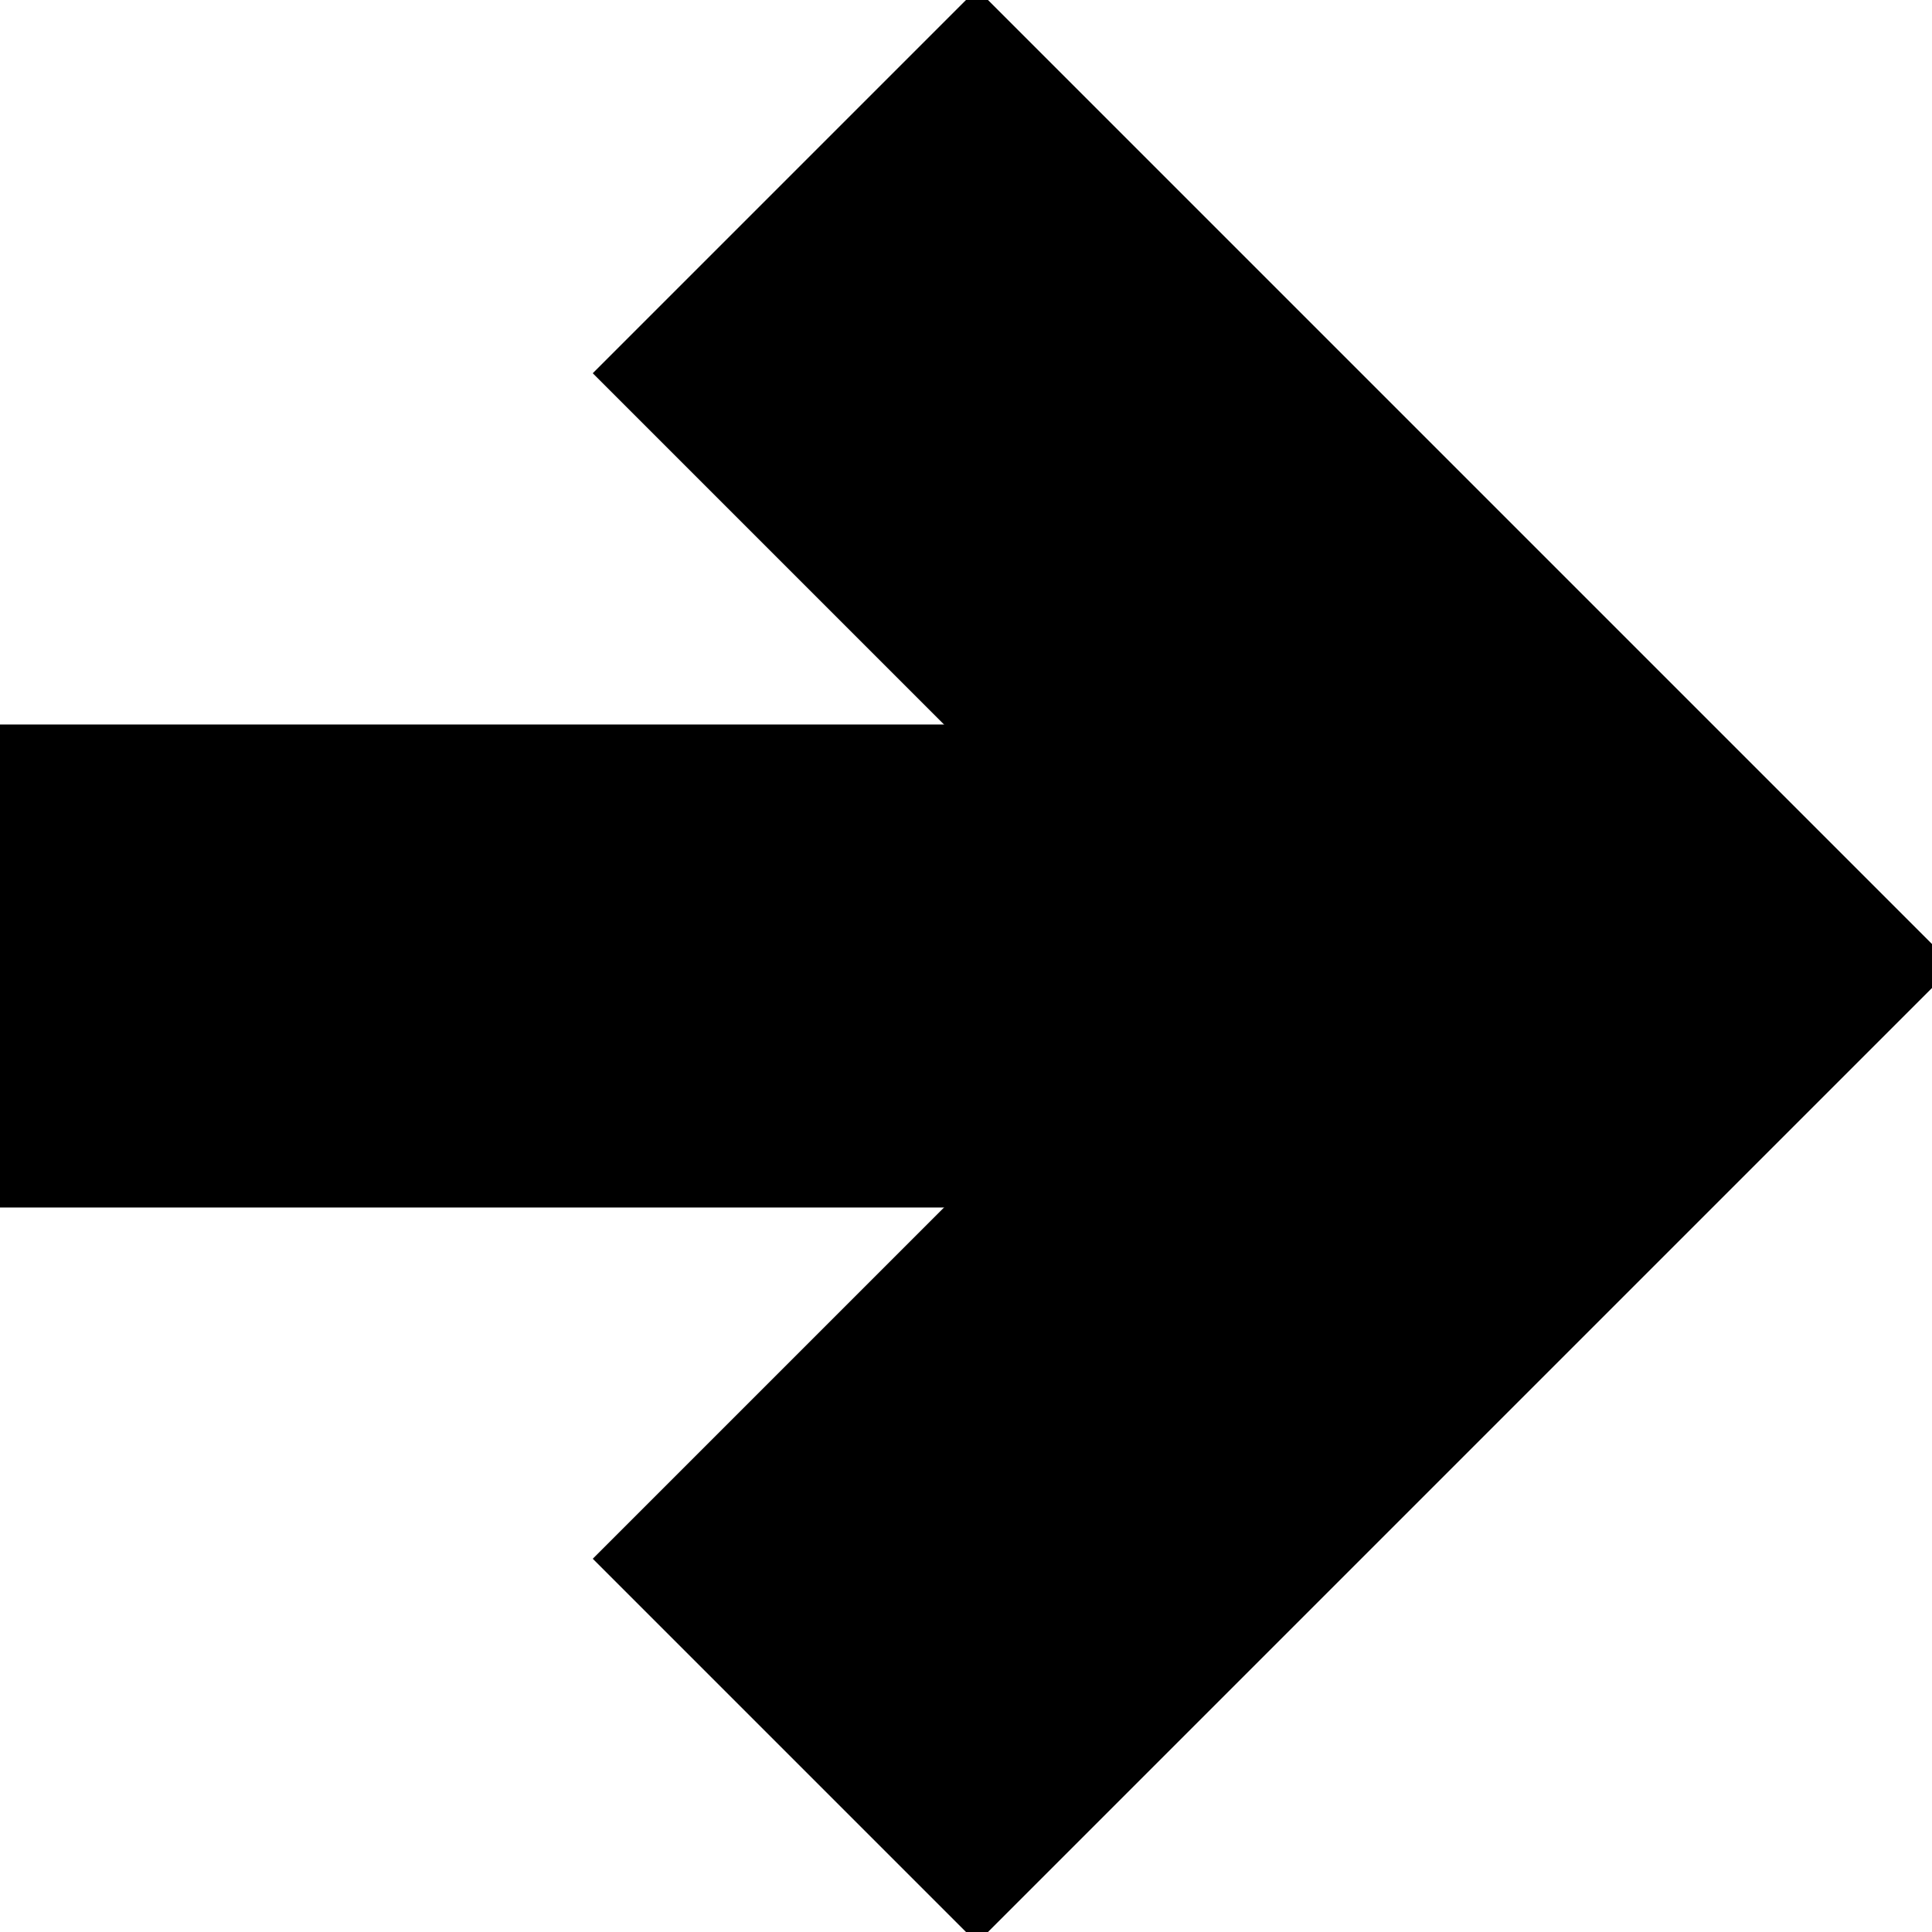 <svg xmlns="http://www.w3.org/2000/svg" width="32" height="32" viewBox="0 0 32 32">
	<path stroke="#000" stroke-width="8" d="M0 16h20"/>
	<path stroke="#000" stroke-width="9" d="M13 3l16 16M13 29l16-16"/>
</svg>